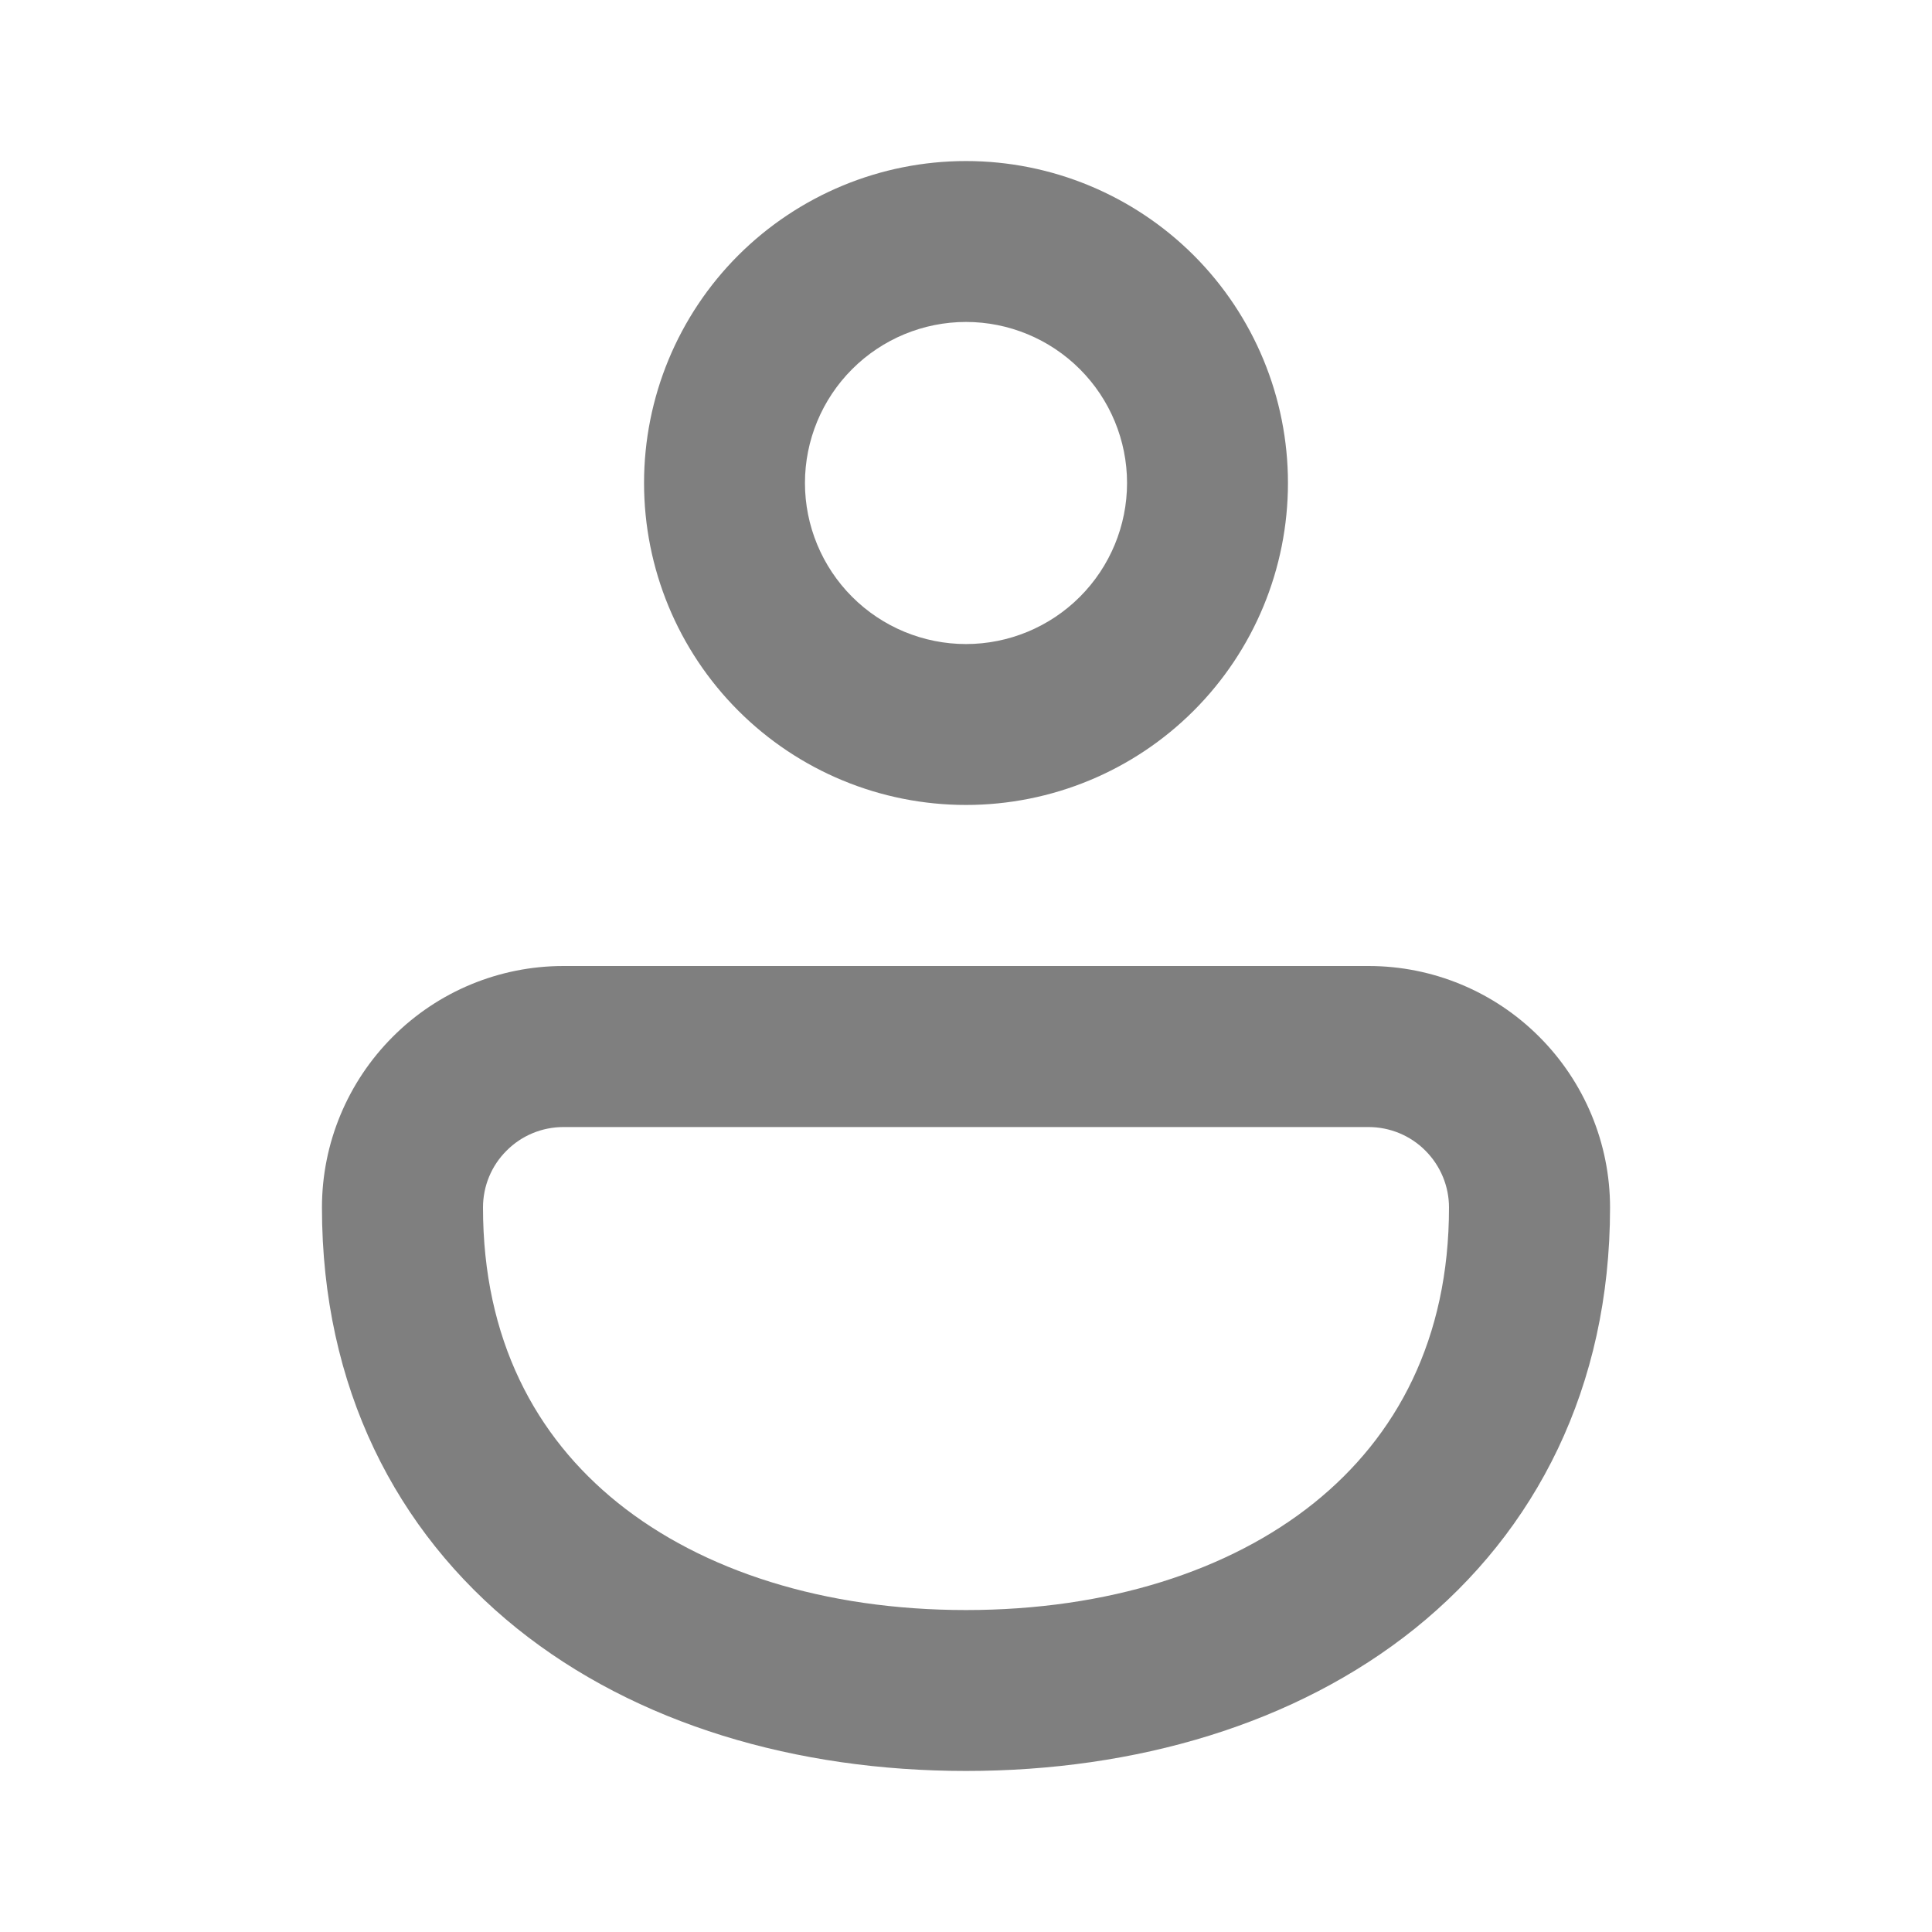 <svg xmlns="http://www.w3.org/2000/svg" width="14" height="14" viewBox="0 0 14 14" fill="none">
    <path d="M7 1.167C6.381 1.167 5.788 1.413 5.35 1.85C4.912 2.288 4.667 2.881 4.667 3.5C4.667 4.119 4.912 4.712 5.35 5.15C5.788 5.588 6.381 5.833 7 5.833C7.619 5.833 8.212 5.588 8.65 5.15C9.088 4.712 9.333 4.119 9.333 3.5C9.333 2.881 9.088 2.288 8.65 1.85C8.212 1.413 7.619 1.167 7 1.167ZM5.833 3.5C5.833 3.191 5.956 2.894 6.175 2.675C6.394 2.456 6.691 2.333 7 2.333C7.309 2.333 7.606 2.456 7.825 2.675C8.044 2.894 8.167 3.191 8.167 3.5C8.167 3.809 8.044 4.106 7.825 4.325C7.606 4.544 7.309 4.667 7 4.667C6.691 4.667 6.394 4.544 6.175 4.325C5.956 4.106 5.833 3.809 5.833 3.5ZM9.917 7H4.083C3.619 7 3.174 7.184 2.846 7.513C2.518 7.841 2.333 8.286 2.333 8.75C2.333 10.052 2.869 11.095 3.747 11.801C4.612 12.495 5.771 12.833 7 12.833C8.228 12.833 9.388 12.495 10.253 11.801C11.13 11.095 11.667 10.052 11.667 8.75C11.667 8.286 11.482 7.841 11.154 7.513C10.826 7.184 10.381 7 9.917 7ZM4.083 8.167H9.917C10.071 8.167 10.22 8.228 10.329 8.338C10.438 8.447 10.5 8.595 10.5 8.75C10.5 9.703 10.121 10.41 9.522 10.891C8.909 11.383 8.027 11.667 7 11.667C5.973 11.667 5.091 11.383 4.478 10.891C3.879 10.41 3.5 9.703 3.5 8.75C3.5 8.595 3.561 8.447 3.671 8.338C3.78 8.228 3.929 8.167 4.083 8.167Z" fill="#7F7F7F"/>
</svg>
